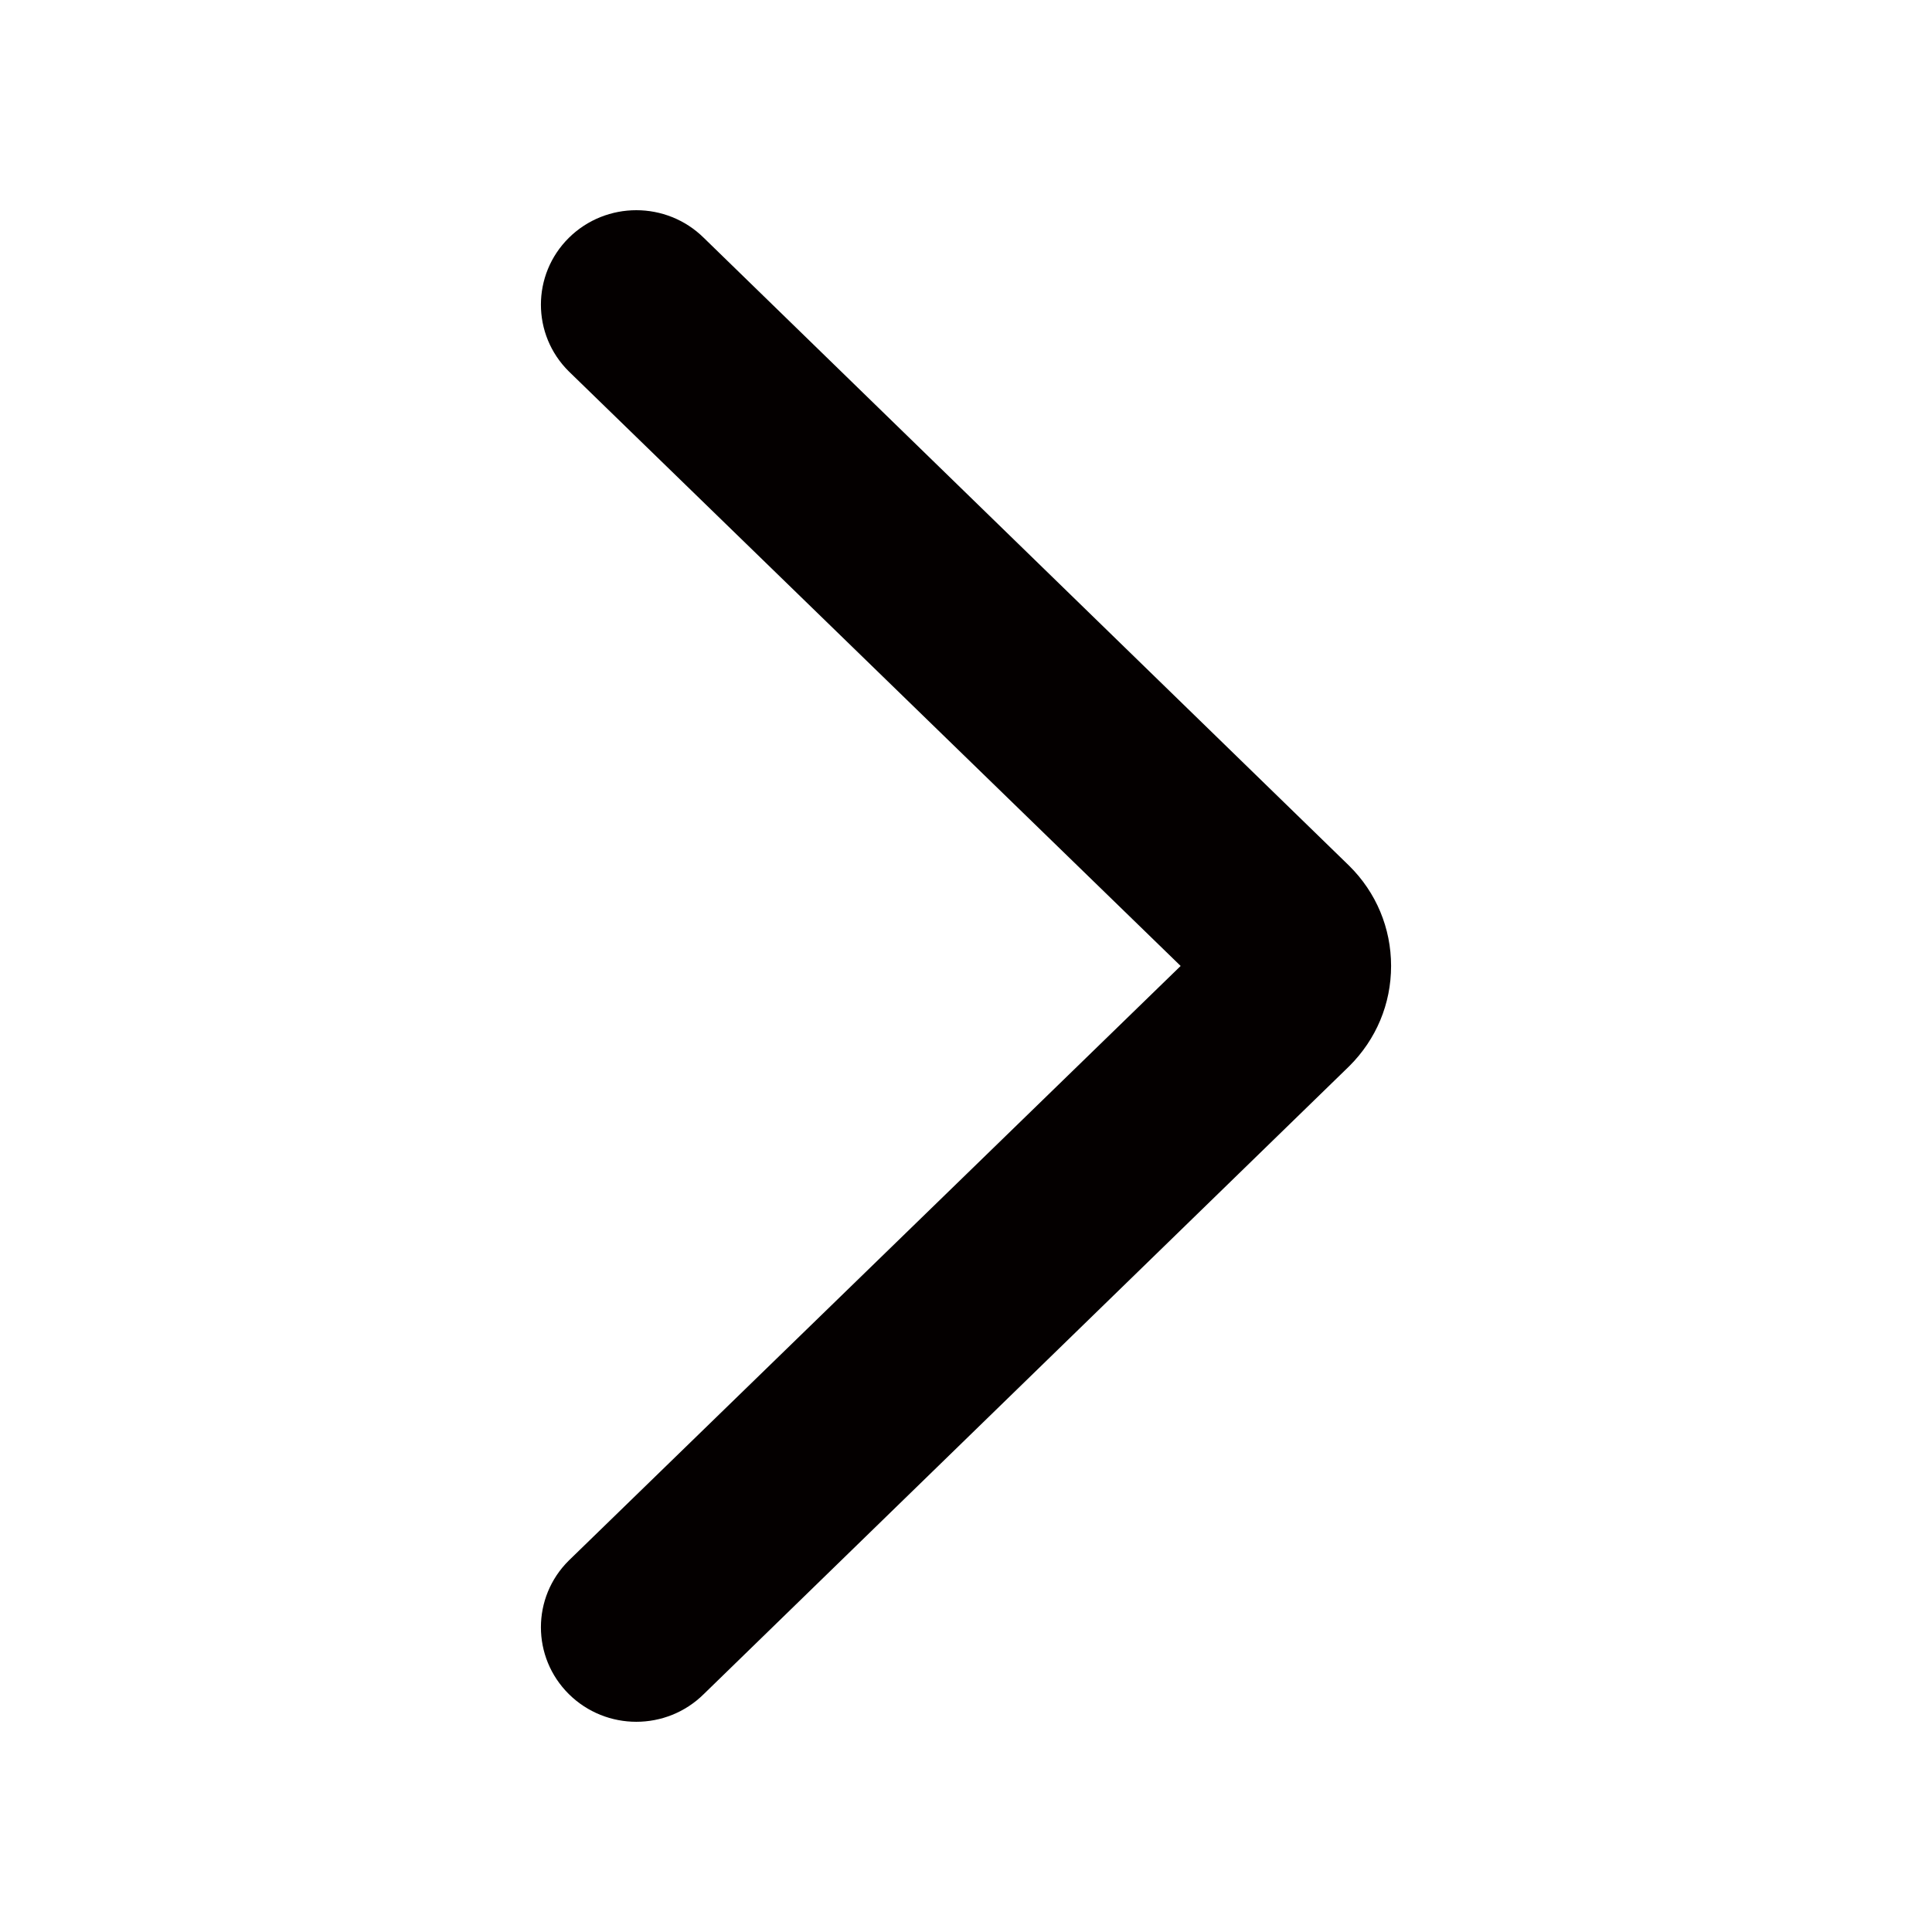 <?xml version="1.0" encoding="UTF-8"?><svg id="_レイヤー_2" xmlns="http://www.w3.org/2000/svg" viewBox="0 0 591.023 591.023"><defs><style>.cls-1{fill:#040000;}</style></defs><g id="Components"><g id="SliceIcon"><g id="Icons"><g id="Icons_Arrow-Right-Icon"><path id="Arrow-Right-Icon" class="cls-1" d="m412.751,326.161c8.245-8.207,12.8-19.044,12.8-30.66,0-11.588-4.555-22.482-12.8-30.632L215.297,72.757c-11.417-11.27-29.868-11.27-41.284,0-11.388,11.299-11.388,29.591,0,40.861l187.162,181.882-187.162,181.882c-11.388,11.27-11.388,29.562,0,40.861,11.417,11.299,29.868,11.299,41.284,0l197.454-192.083h0Z"/></g></g></g></g></svg>